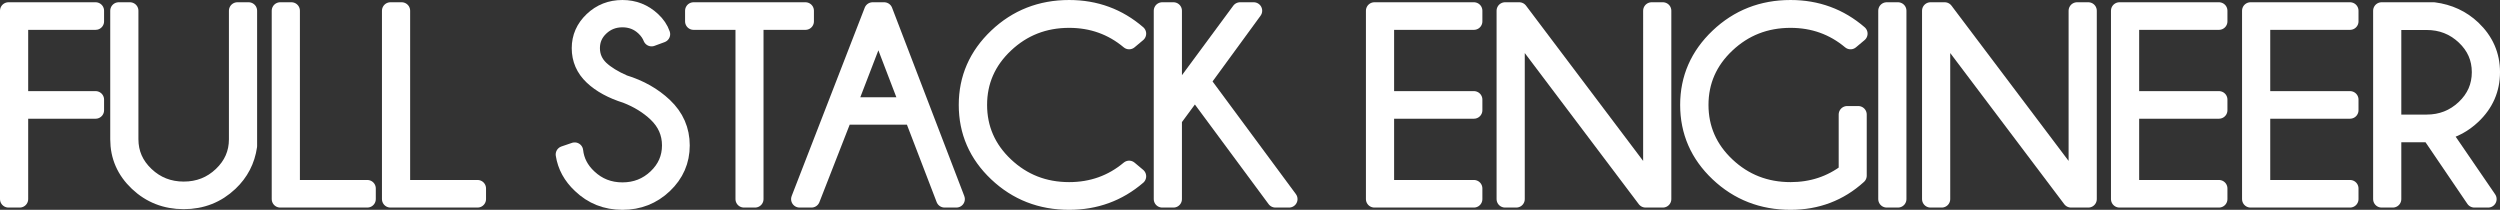 <?xml version="1.0" encoding="UTF-8"?>
<svg id="Layer_2" data-name="Layer 2" xmlns="http://www.w3.org/2000/svg" viewBox="0 0 590.954 49.598" preserveAspectRatio="none">
  <rect x="0" y="0" width="590.954" height="49.598" fill="#333333" stroke="none"/>
  <g id="subtitle">
    <g>
      <path d="m22.6,2.536v2.519H4.662v18.485h17.938v2.52H4.662v21.004h-2.662V2.536h20.6Z" fill="#fff" stroke="#fff" stroke-linecap="round" stroke-linejoin="round" stroke-width="4"/>
      <path d="m56.113,2.536h2.662v31.994c-.488,3.401-1.986,6.288-4.493,8.66-2.995,2.834-6.612,4.251-10.849,4.251-4.26,0-7.887-1.417-10.882-4.251-2.995-2.834-4.493-6.255-4.493-10.266V2.536h2.662v30.388c0,3.296,1.242,6.12,3.728,8.471,2.484,2.352,5.479,3.527,8.985,3.527s6.495-1.176,8.969-3.527c2.474-2.351,3.711-5.175,3.711-8.471V2.536Z" fill="#fff" stroke="#fff" stroke-linecap="round" stroke-linejoin="round" stroke-width="4"/>
      <path d="m66.23,47.063V2.536h2.662v42.008h17.938v2.519h-20.6Z" fill="#fff" stroke="#fff" stroke-linecap="round" stroke-linejoin="round" stroke-width="4"/>
      <path d="m92.288,47.063V2.536h2.662v42.008h17.938v2.519h-20.6Z" fill="#fff" stroke="#fff" stroke-linecap="round" stroke-linejoin="round" stroke-width="4"/>
      <path d="m147.998,22.406c-3.351-1.049-5.996-2.493-7.938-4.33s-2.912-4.067-2.912-6.692c0-2.561.97-4.765,2.912-6.613,1.941-1.847,4.298-2.771,7.072-2.771,2.729,0,5.08.924,7.055,2.771,1.065.987,1.808,2.089,2.229,3.306l-2.396.882c-.355-.902-.932-1.732-1.73-2.488-1.42-1.343-3.14-2.015-5.158-2.015s-3.744.672-5.175,2.015c-1.431,1.344-2.146,2.981-2.146,4.913,0,1.911.71,3.548,2.13,4.913,1.331,1.239,3.172,2.373,5.524,3.401,3.771,1.155,6.944,2.95,9.518,5.385,2.707,2.562,4.06,5.658,4.06,9.29,0,3.653-1.359,6.77-4.077,9.353-2.718,2.582-5.996,3.873-9.834,3.873-3.861,0-7.145-1.301-9.851-3.905-2.196-2.057-3.506-4.45-3.927-7.18l2.496-.85c.267,2.414,1.353,4.514,3.262,6.298,2.218,2.1,4.892,3.149,8.021,3.149s5.801-1.049,8.02-3.149c2.218-2.099,3.328-4.629,3.328-7.589,0-2.939-1.11-5.458-3.328-7.558-1.953-1.847-4.337-3.316-7.155-4.409Z" fill="#fff" stroke="#fff" stroke-linecap="round" stroke-linejoin="round" stroke-width="4"/>
      <path d="m178.482,5.055v42.008h-2.629V5.055h-11.914v-2.519h26.458v2.519h-11.914Z" fill="#fff" stroke="#fff" stroke-linecap="round" stroke-linejoin="round" stroke-width="4"/>
      <path d="m209,2.536l17.073,44.527h-2.796l-7.521-19.587h-16.274l-7.654,19.587h-2.829L206.271,2.536h2.729Zm5.791,22.453l-7.155-18.674-7.188,18.674h14.343Z" fill="#fff" stroke="#fff" stroke-linecap="round" stroke-linejoin="round" stroke-width="4"/>
      <path d="m266.906,39.978l2.03,1.701c-4.593,3.947-9.996,5.92-16.208,5.92-6.678,0-12.363-2.22-17.056-6.66-4.692-4.44-7.039-9.819-7.039-16.139,0-6.277,2.346-11.646,7.039-16.107,4.692-4.461,10.377-6.692,17.056-6.692,6.212,0,11.615,1.984,16.208,5.952l-2.03,1.701c-4.038-3.38-8.764-5.07-14.177-5.07-5.902,0-10.944,1.974-15.125,5.92-4.183,3.947-6.273,8.713-6.273,14.297s2.091,10.381,6.273,14.328c4.182,3.947,9.224,5.92,15.125,5.92,5.413,0,10.139-1.689,14.177-5.07Z" fill="#fff" stroke="#fff" stroke-linecap="round" stroke-linejoin="round" stroke-width="4"/>
      <path d="m296.359,2.536l-12.214,16.721,20.567,27.806h-3.228l-19.036-25.728-5.059,6.865v18.863h-2.662V2.536h2.662v21.319l15.741-21.319h3.229Z" fill="#fff" stroke="#fff" stroke-linecap="round" stroke-linejoin="round" stroke-width="4"/>
      <path d="m348.408,2.536v2.519h-20.866v18.485h20.866v2.52h-20.866v18.485h20.866v2.519h-23.528V2.536h23.528Z" fill="#fff" stroke="#fff" stroke-linecap="round" stroke-linejoin="round" stroke-width="4"/>
      <path d="m359.125,2.536l31.283,41.473V2.536h2.663v44.527h-4.093l-30.551-40.497v40.497h-2.663V2.536h3.361Z" fill="#fff" stroke="#fff" stroke-linecap="round" stroke-linejoin="round" stroke-width="4"/>
      <path d="m439.262,41.521c-4.459,4.052-9.796,6.078-16.008,6.078-6.678,0-12.363-2.22-17.056-6.66-4.692-4.44-7.039-9.819-7.039-16.139,0-6.277,2.346-11.646,7.039-16.107,4.692-4.461,10.377-6.692,17.056-6.692,6.212,0,11.615,1.984,16.208,5.952l-2.03,1.701c-4.038-3.38-8.764-5.07-14.177-5.07-5.902,0-10.944,1.974-15.125,5.92-4.183,3.947-6.273,8.713-6.273,14.297s2.091,10.381,6.273,14.328c4.182,3.947,9.224,5.92,15.125,5.92,5.059,0,9.518-1.469,13.378-4.408v-13.573h2.629v14.454Z" fill="#fff" stroke="#fff" stroke-linecap="round" stroke-linejoin="round" stroke-width="4"/>
      <path d="m448.647,2.536v44.527h-2.663V2.536h2.663Z" fill="#fff" stroke="#fff" stroke-linecap="round" stroke-linejoin="round" stroke-width="4"/>
      <path d="m459.696,2.536l31.283,41.473V2.536h2.663v44.527h-4.093l-30.551-40.497v40.497h-2.663V2.536h3.361Z" fill="#fff" stroke="#fff" stroke-linecap="round" stroke-linejoin="round" stroke-width="4"/>
      <path d="m524.524,2.536v2.519h-20.866v18.485h20.866v2.52h-20.866v18.485h20.866v2.519h-23.528V2.536h23.528Z" fill="#fff" stroke="#fff" stroke-linecap="round" stroke-linejoin="round" stroke-width="4"/>
      <path d="m555.508,2.536v2.519h-20.866v18.485h20.866v2.52h-20.866v18.485h20.866v2.519h-23.528V2.536h23.528Z" fill="#fff" stroke="#fff" stroke-linecap="round" stroke-linejoin="round" stroke-width="4"/>
      <path d="m574.411,31.633h-8.786v15.43h-2.662V2.536h12.347c3.594.462,6.645,1.879,9.152,4.251,2.995,2.855,4.493,6.277,4.493,10.266,0,4.031-1.498,7.463-4.493,10.297-2.086,1.974-4.471,3.265-7.155,3.873l10.849,15.84h-3.261l-10.483-15.43Zm-8.786-26.546v23.996h7.987c3.483,0,6.467-1.17,8.952-3.511,2.484-2.341,3.728-5.18,3.728-8.518,0-3.317-1.243-6.141-3.728-8.471-2.485-2.33-5.469-3.495-8.952-3.495h-7.987Z" fill="#fff" stroke="#fff" stroke-linecap="round" stroke-linejoin="round" stroke-width="4"/>
    </g>
  </g>
</svg>